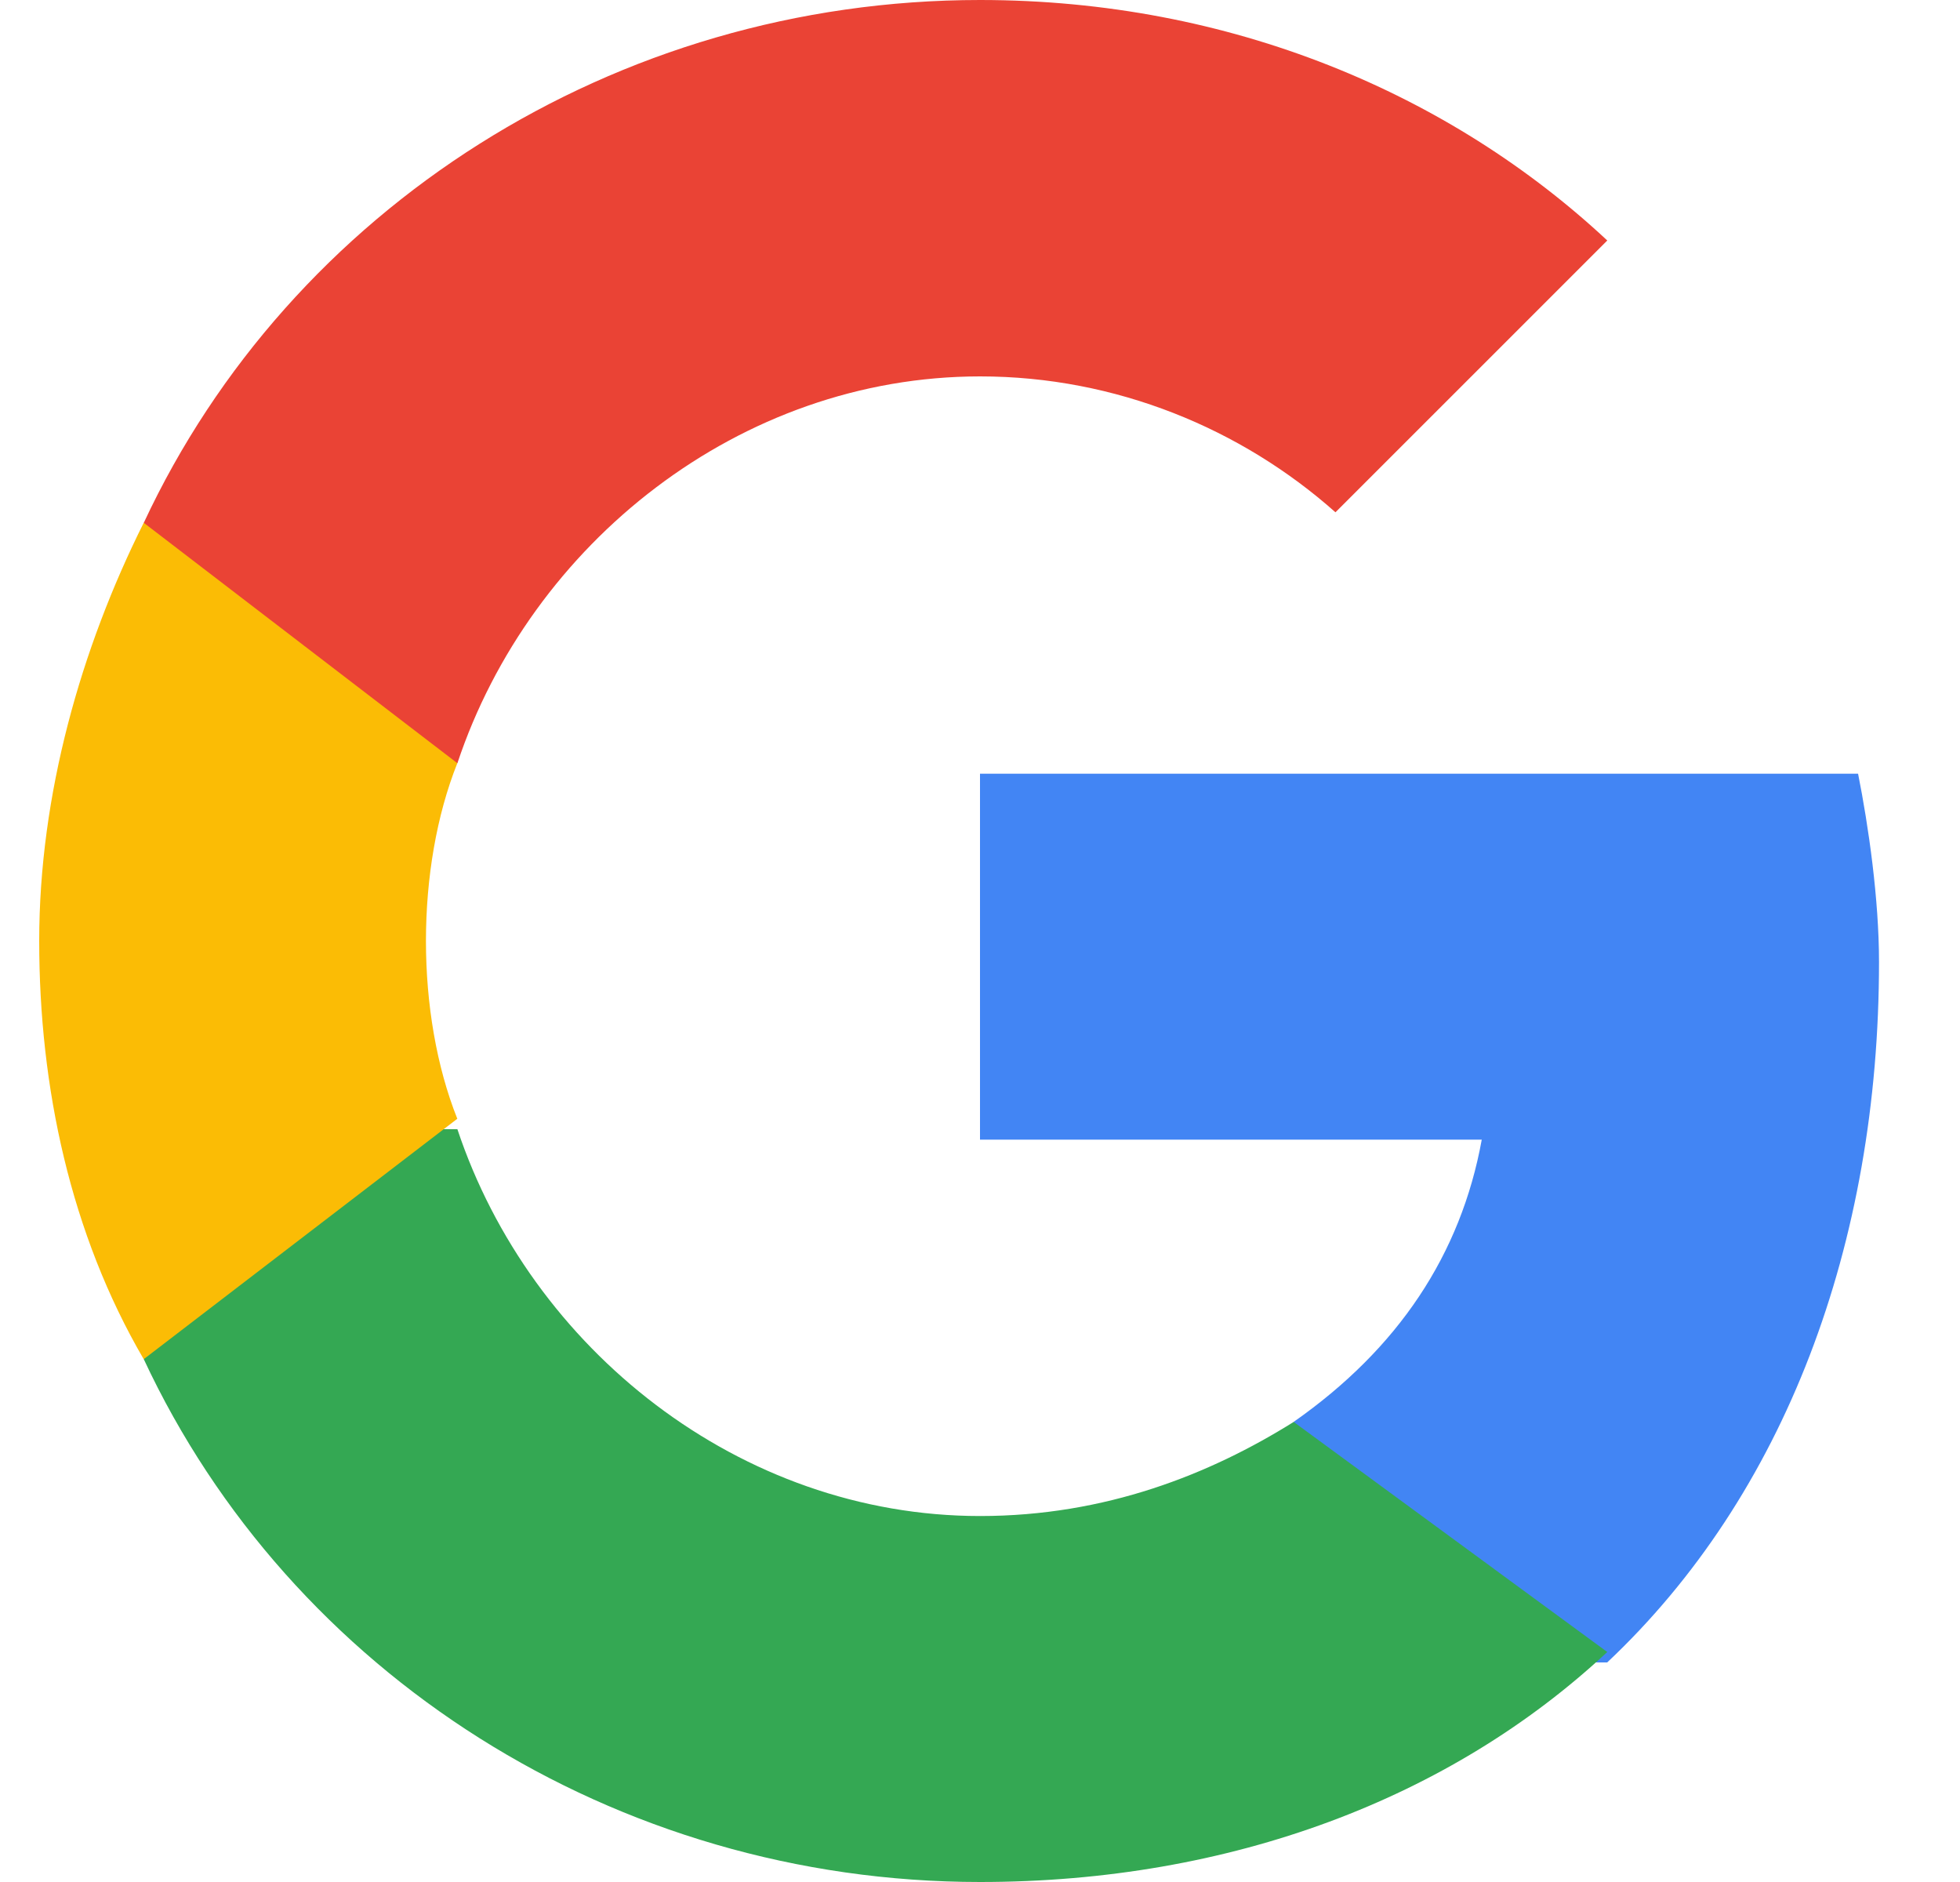 <svg width="25" height="24" viewBox="0 0 25 24" fill="none" xmlns="http://www.w3.org/2000/svg">
<g id="Social">
<path id="Vector" fill-rule="evenodd" clip-rule="evenodd" d="M23.967 12.267C23.967 11.467 23.833 10.533 23.7 9.867H12.5V14.533H18.9C18.633 16 17.833 17.2 16.5 18.133V21.2H20.5C22.767 19.067 23.967 15.867 23.967 12.267Z" fill="#4285F4"/>
<path id="Vector_2" fill-rule="evenodd" clip-rule="evenodd" d="M12.501 24C15.701 24 18.501 22.933 20.501 21.067L16.501 18.133C15.434 18.8 14.101 19.333 12.501 19.333C9.434 19.333 6.767 17.2 5.834 14.4H1.834V17.333C3.701 21.333 7.834 24 12.501 24Z" fill="#34A853"/>
<path id="Vector_3" fill-rule="evenodd" clip-rule="evenodd" d="M5.833 14.267C5.567 13.6 5.433 12.8 5.433 12C5.433 11.2 5.567 10.4 5.833 9.733V6.667H1.833C1.033 8.267 0.5 10.133 0.5 12C0.5 13.867 0.9 15.733 1.833 17.333L5.833 14.267Z" fill="#FBBC05"/>
<path id="Vector_4" fill-rule="evenodd" clip-rule="evenodd" d="M12.501 4.8C14.234 4.8 15.834 5.467 17.034 6.533L20.501 3.067C18.501 1.2 15.701 0 12.501 0C7.834 0 3.701 2.667 1.834 6.667L5.834 9.733C6.767 6.933 9.434 4.8 12.501 4.8Z" fill="#EA4335"/>
</g>
</svg>
